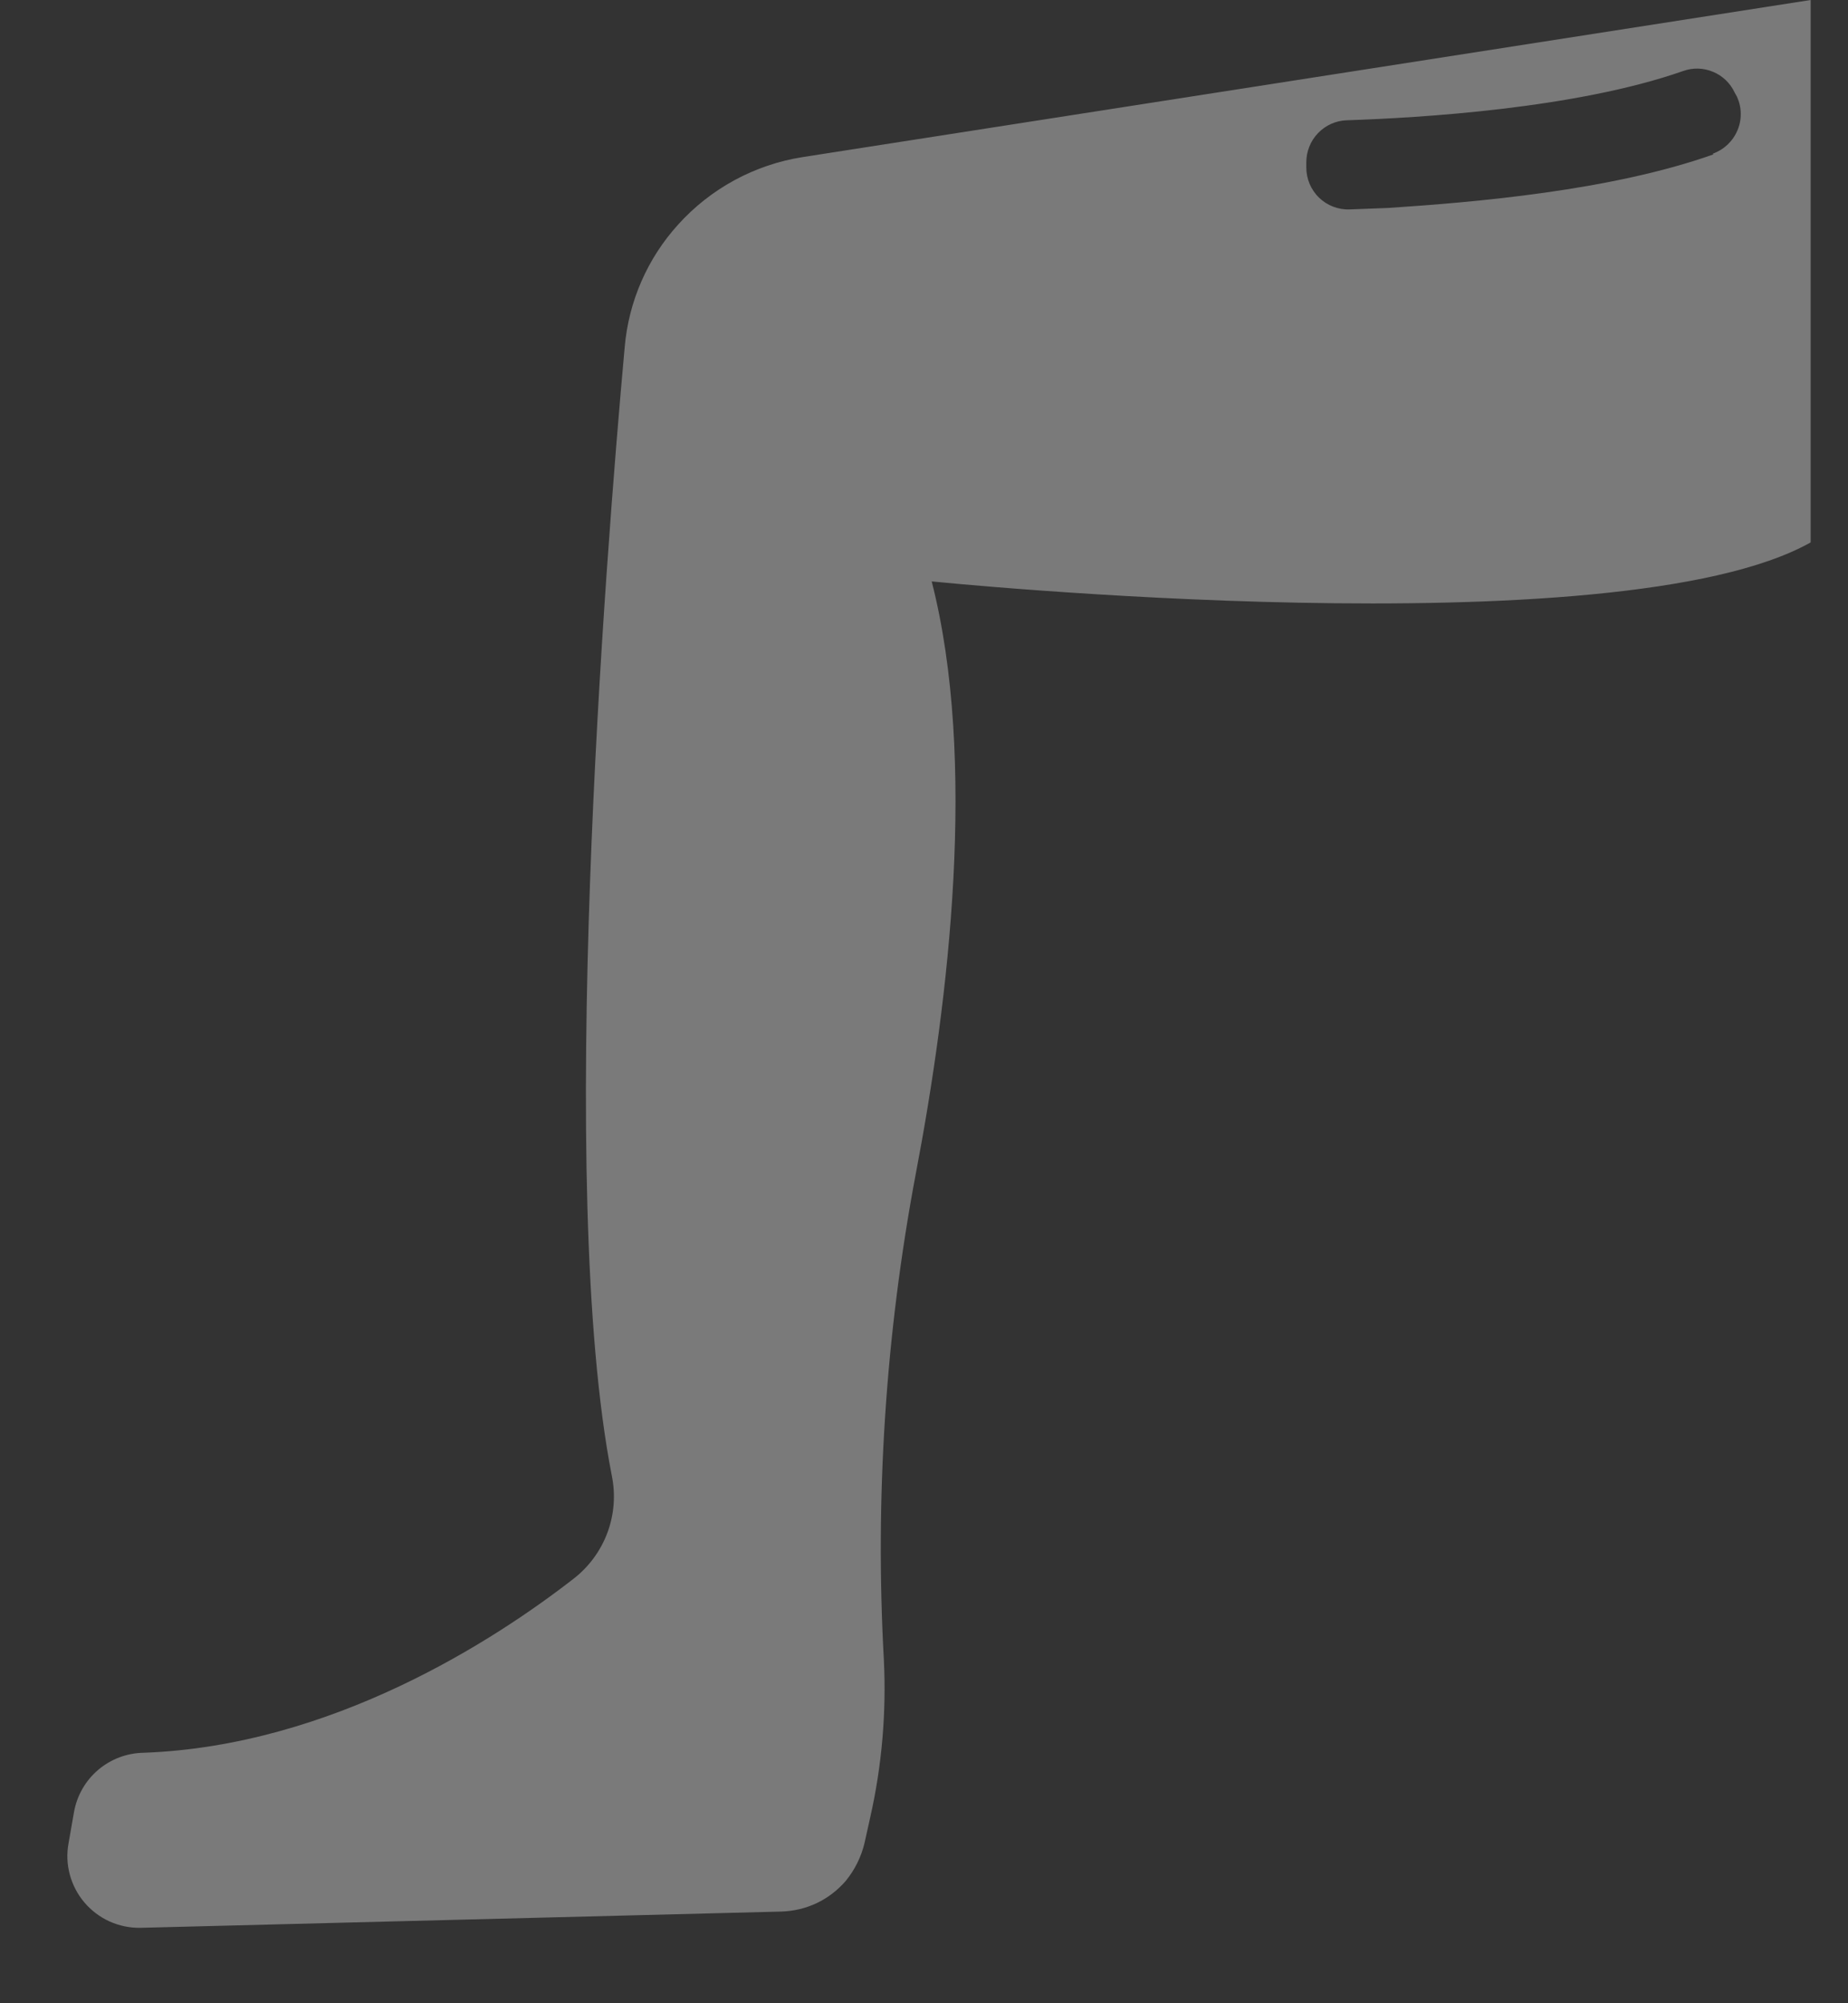<svg width="24" height="26" viewBox="0 0 24 26" fill="none" xmlns="http://www.w3.org/2000/svg">
<rect x="0" y="0" width="24" height="26" fill="#333333" stroke="none"/>
<path d="M10.424 2.039C9.8 2.137 9.228 2.447 8.805 2.917C8.407 3.356 8.164 3.914 8.113 4.505C7.865 7.239 7.216 15.415 7.945 19.15C7.996 19.397 7.977 19.653 7.89 19.889C7.802 20.126 7.651 20.333 7.452 20.488C6.419 21.291 4.309 22.659 1.867 22.749C1.65 22.752 1.441 22.83 1.275 22.971C1.11 23.111 0.999 23.305 0.961 23.519L0.89 23.925C0.865 24.061 0.871 24.2 0.907 24.332C0.943 24.465 1.008 24.588 1.097 24.693C1.186 24.797 1.297 24.881 1.422 24.938C1.547 24.994 1.683 25.023 1.82 25.021L10.148 24.81C10.307 24.805 10.464 24.768 10.608 24.7C10.752 24.631 10.879 24.533 10.983 24.413C11.101 24.269 11.185 24.1 11.228 23.919L11.303 23.581C11.453 22.915 11.512 22.231 11.479 21.549C11.362 19.437 11.501 17.319 11.892 15.241C12.326 12.97 12.693 9.867 12.1 7.546C12.1 7.546 20.999 8.452 23.515 7.04V0L10.424 2.039ZM22.252 2.004C20.921 2.476 19.149 2.625 18.029 2.699L17.527 2.718C17.454 2.721 17.381 2.708 17.313 2.682C17.245 2.656 17.183 2.616 17.131 2.566C17.078 2.515 17.037 2.454 17.008 2.387C16.98 2.32 16.965 2.248 16.965 2.175V2.107C16.965 1.966 17.019 1.83 17.117 1.728C17.215 1.626 17.348 1.566 17.489 1.561C18.436 1.53 20.468 1.409 21.858 0.922C21.985 0.876 22.123 0.88 22.247 0.932C22.371 0.983 22.471 1.079 22.528 1.201L22.559 1.257C22.59 1.326 22.607 1.4 22.607 1.476C22.608 1.551 22.593 1.626 22.563 1.695C22.533 1.765 22.489 1.827 22.434 1.879C22.379 1.93 22.314 1.97 22.243 1.995L22.252 2.004Z" fill="white" fill-opacity="0.35"/>
</svg>
